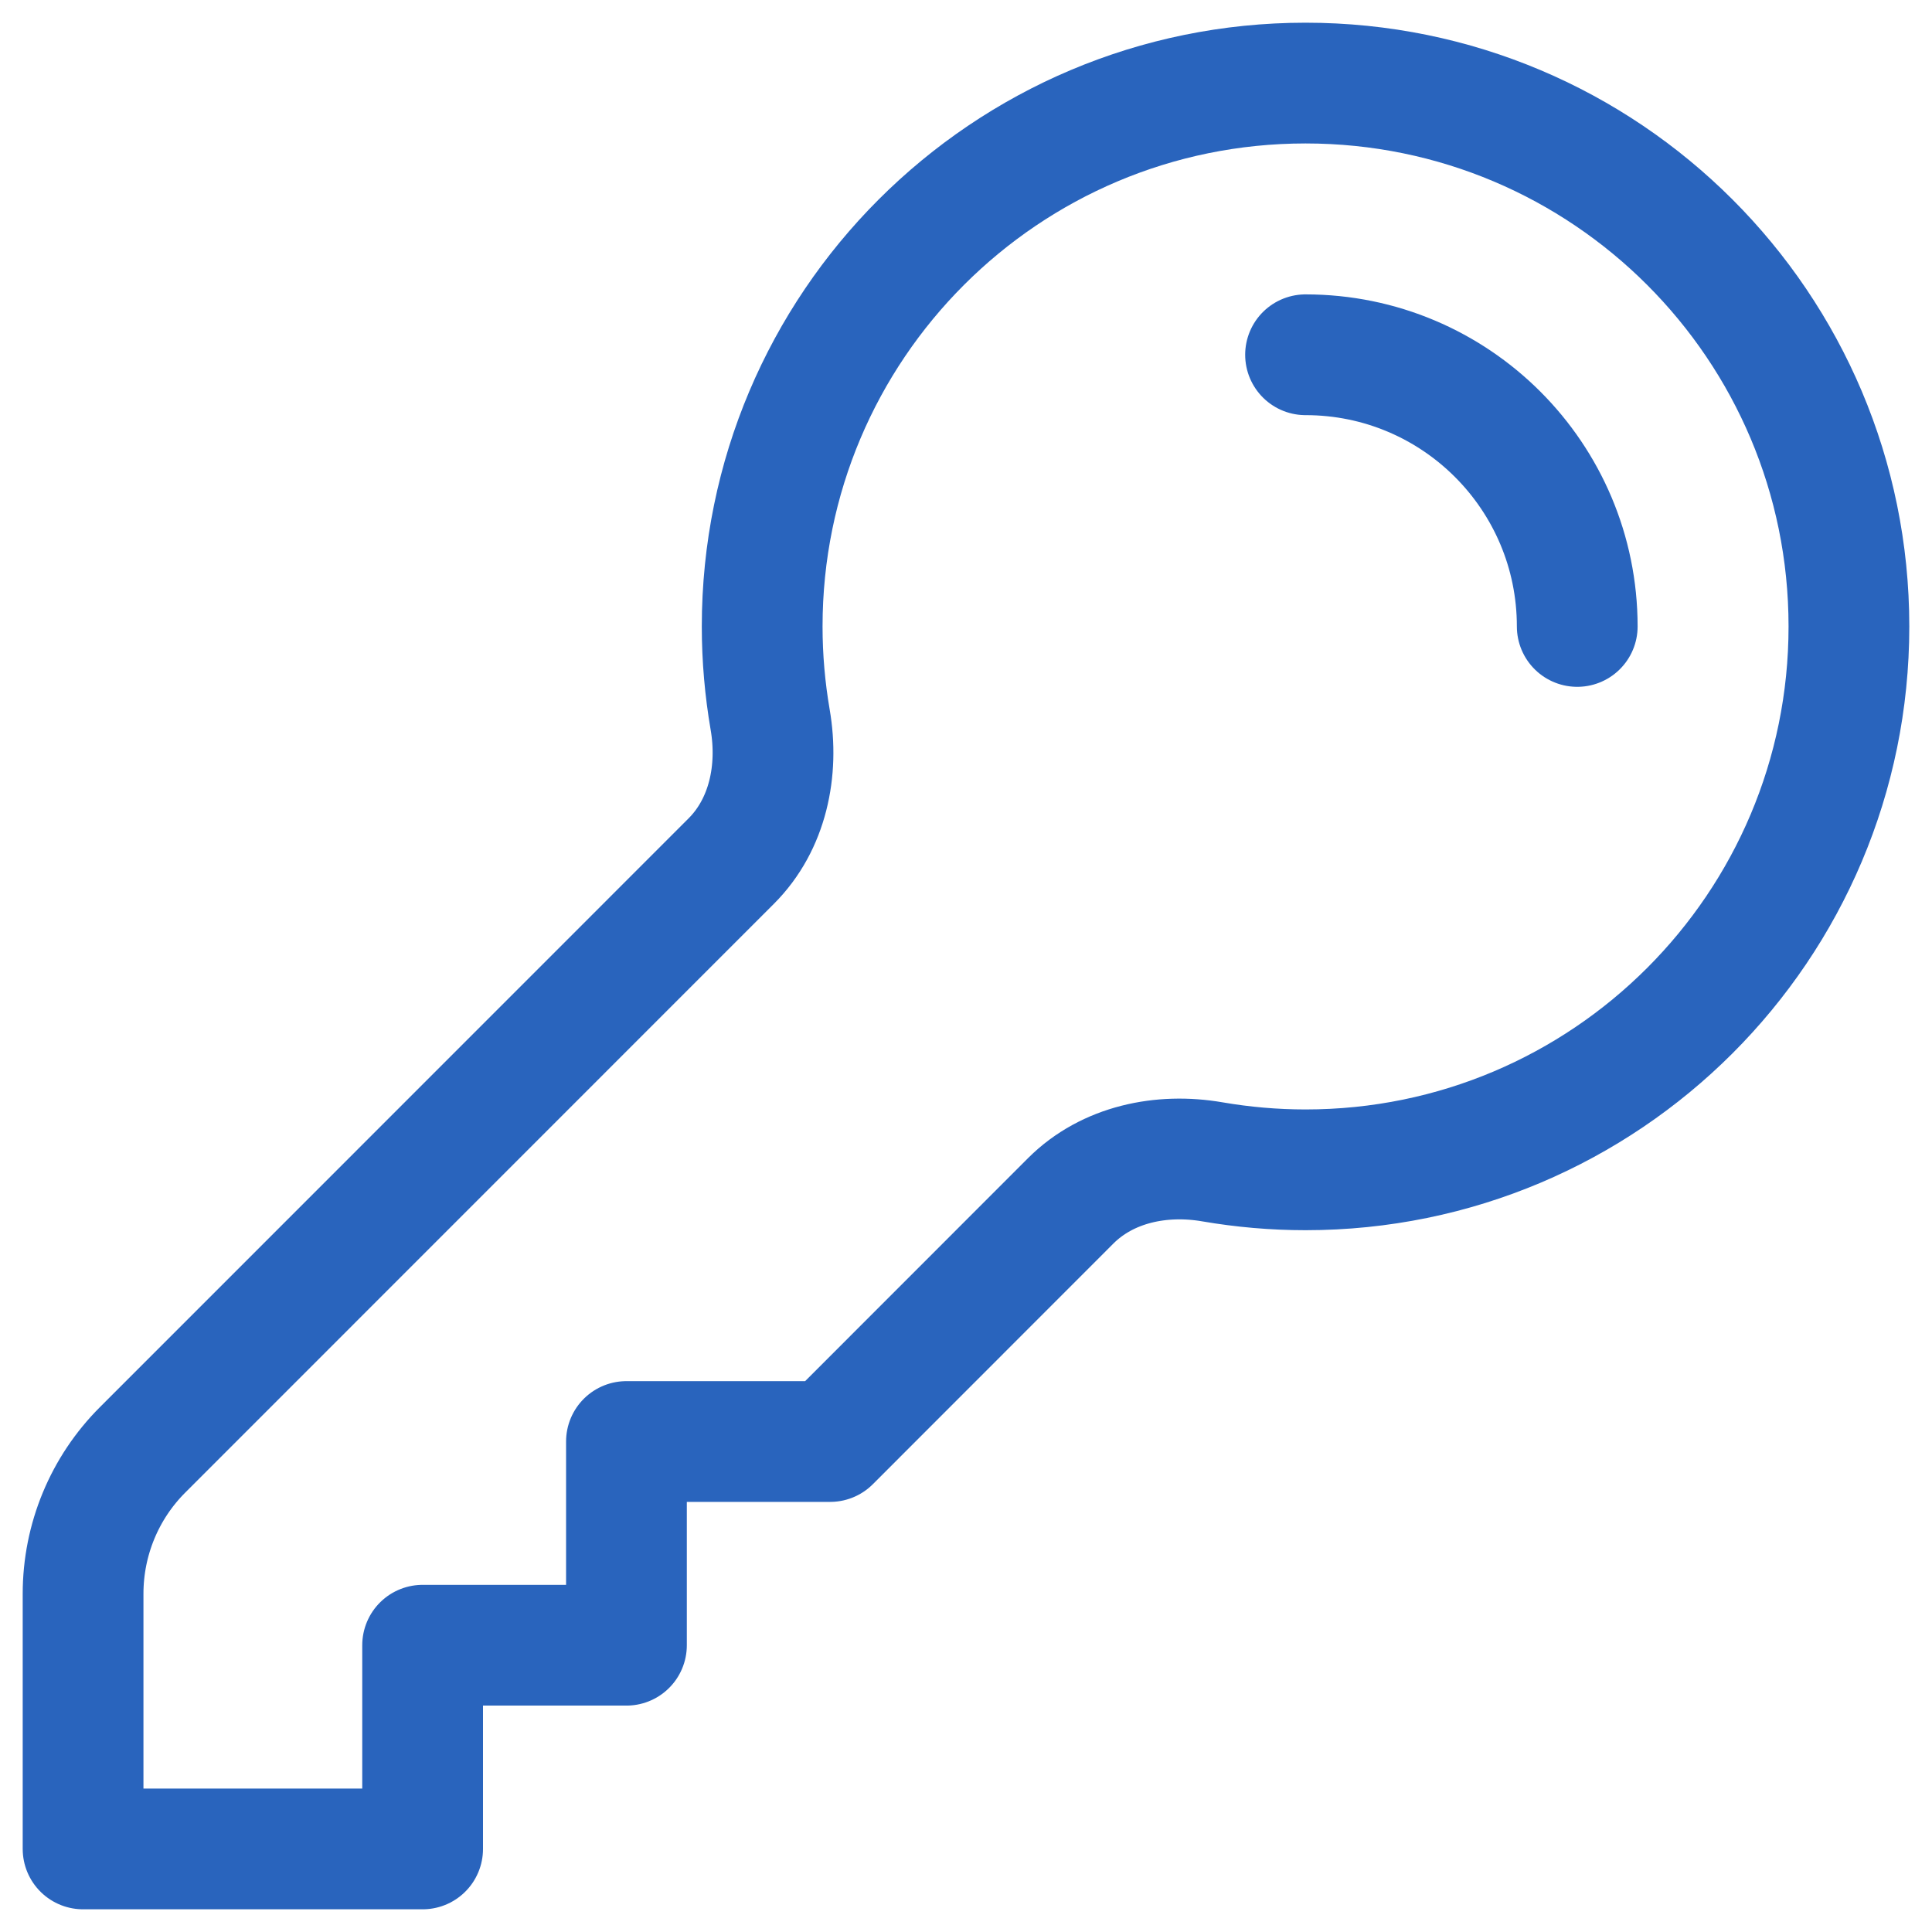 <svg width="16" height="16" viewBox="0 0 16 16" fill="none" xmlns="http://www.w3.org/2000/svg">
<path d="M10.812 2.938C12.055 2.938 13.062 3.945 13.062 5.188M15.312 5.188C15.312 7.673 13.298 9.688 10.812 9.688C10.549 9.688 10.292 9.665 10.041 9.622C9.619 9.549 9.172 9.641 8.868 9.944L6.875 11.938H5.188V13.625H3.5V15.312H0.688V13.199C0.688 12.751 0.865 12.322 1.182 12.006L6.056 7.131C6.359 6.828 6.451 6.381 6.378 5.959C6.335 5.708 6.312 5.451 6.312 5.188C6.312 2.702 8.327 0.688 10.812 0.688C13.298 0.688 15.312 2.702 15.312 5.188Z" stroke="#2964BD" stroke-linecap="round" stroke-linejoin="round"/>
</svg>
